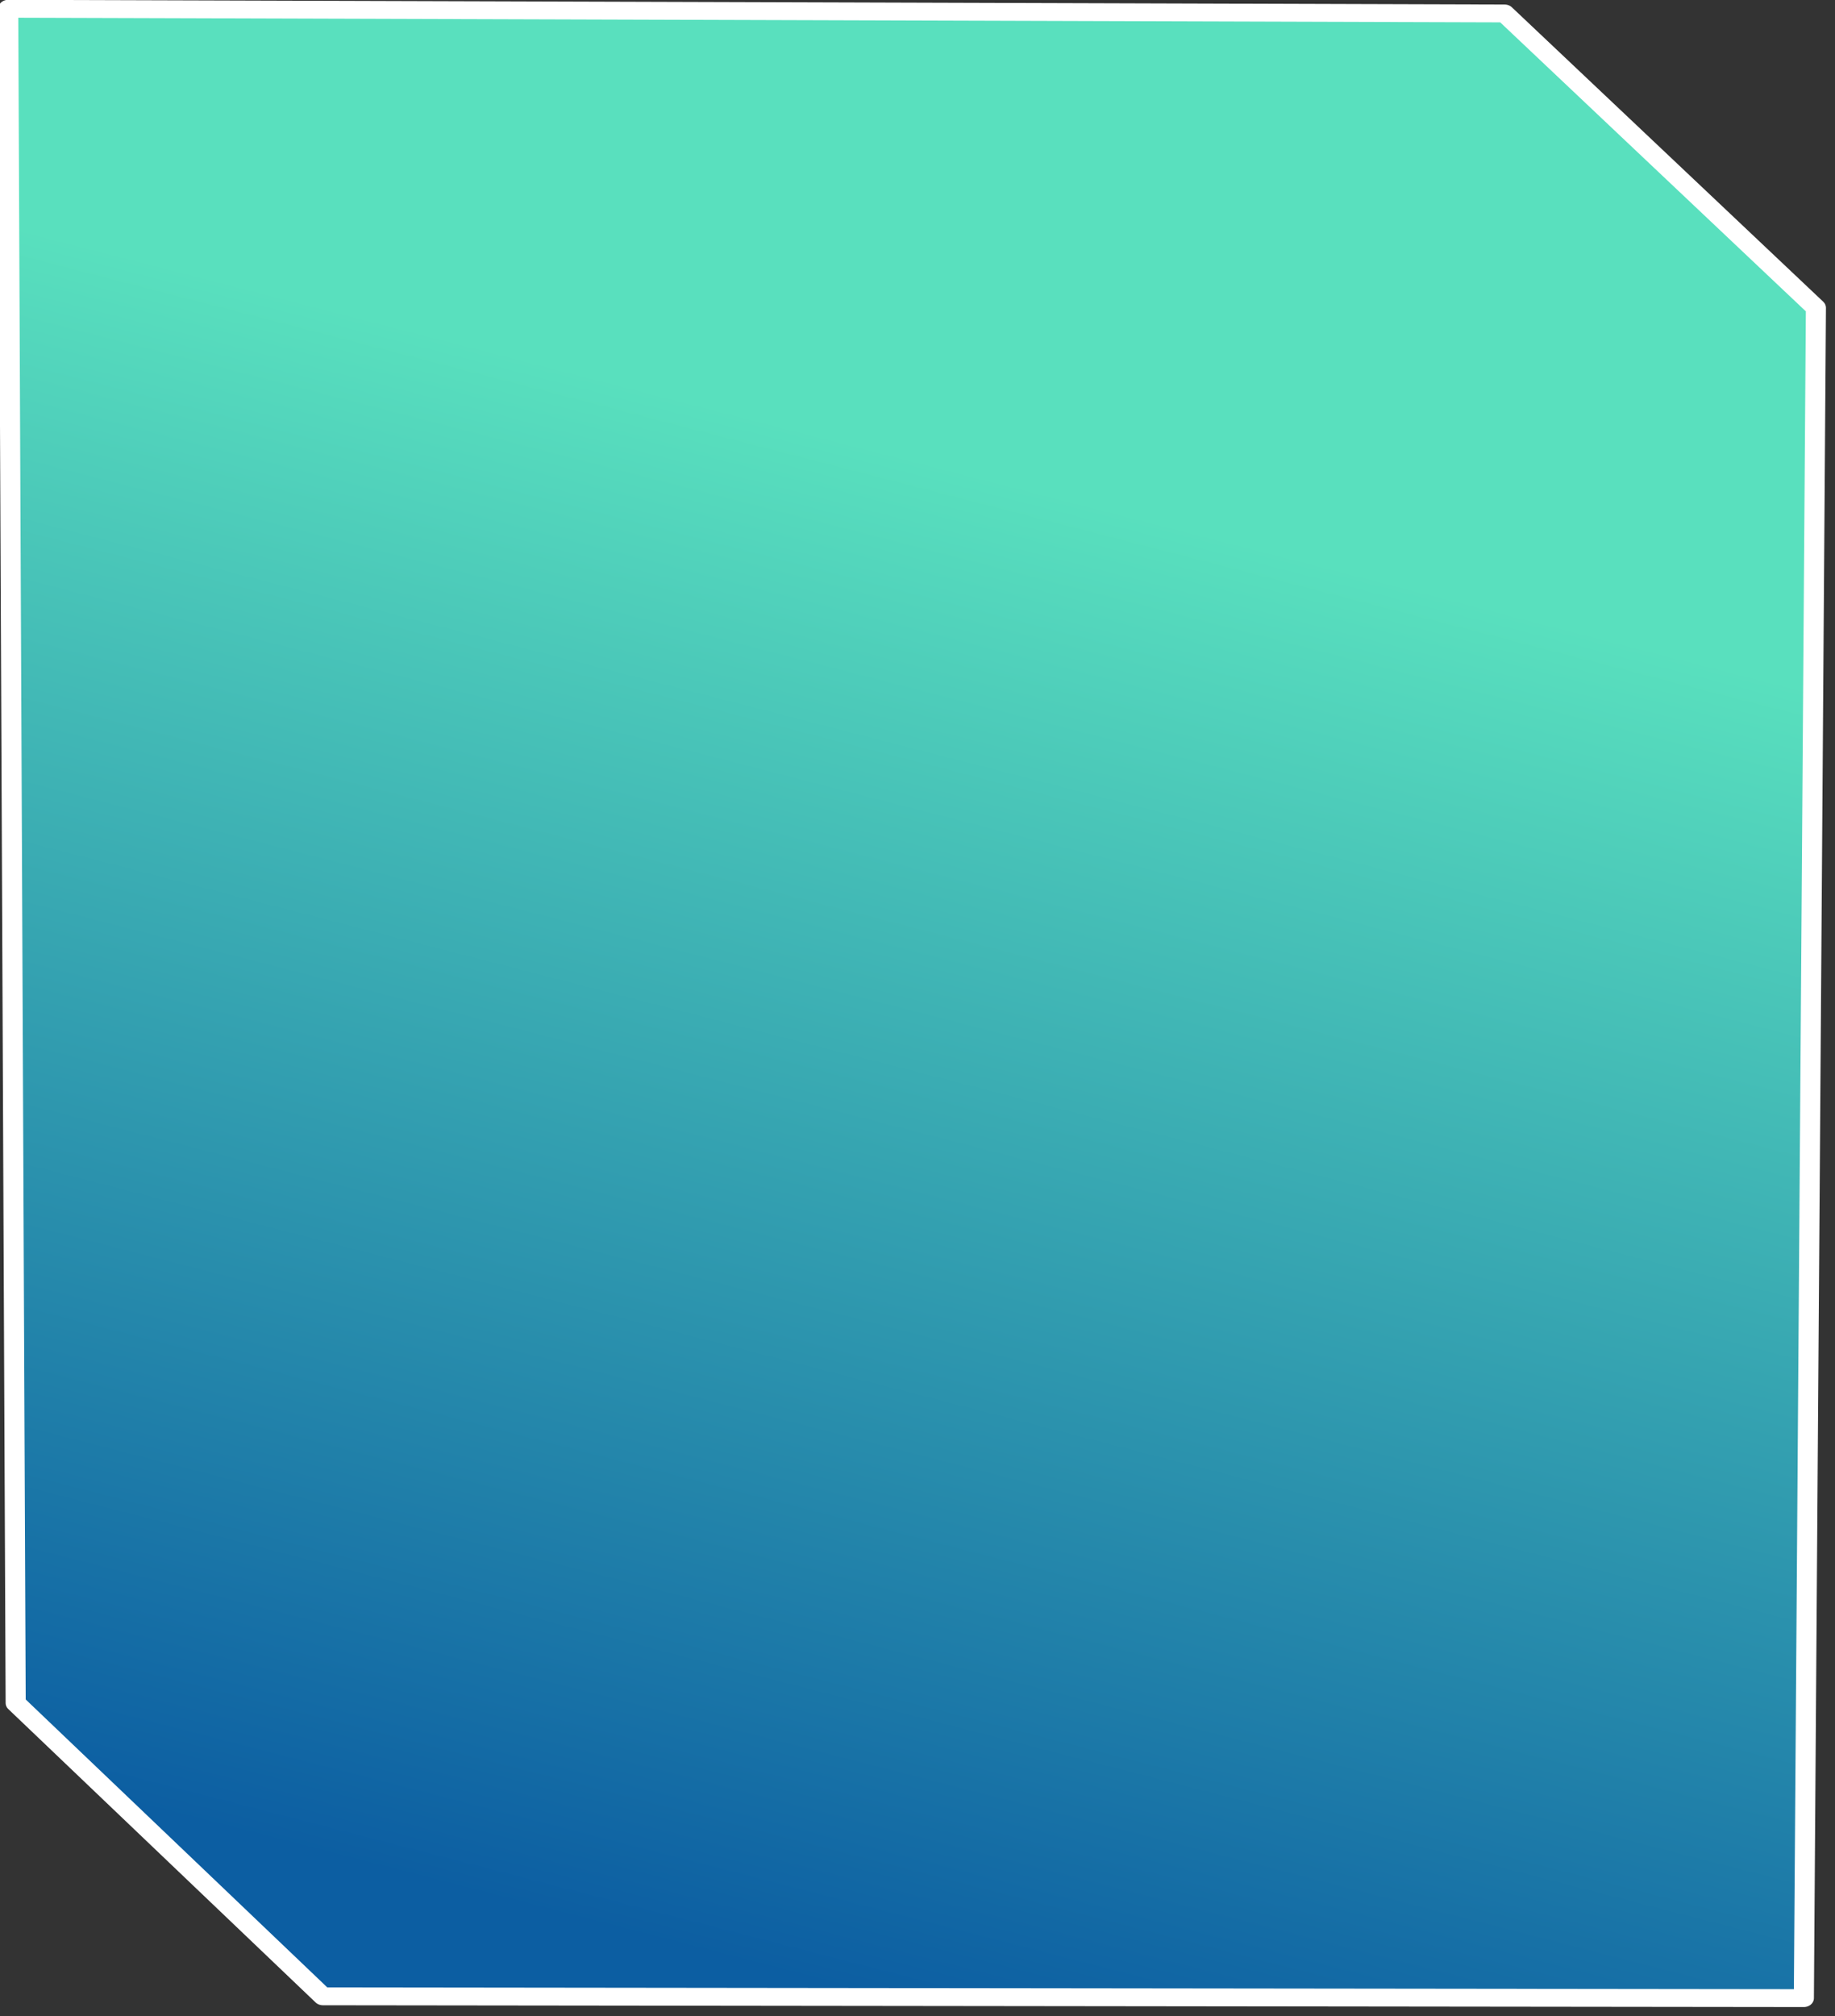 <?xml version="1.0" encoding="UTF-8" standalone="no"?>
<!DOCTYPE svg PUBLIC "-//W3C//DTD SVG 1.1//EN" "http://www.w3.org/Graphics/SVG/1.1/DTD/svg11.dtd">
<svg width="100%" height="100%" viewBox="0 0 203 223" version="1.1" xmlns="http://www.w3.org/2000/svg" xmlns:xlink="http://www.w3.org/1999/xlink" xml:space="preserve" xmlns:serif="http://www.serif.com/" style="fill-rule:evenodd;clip-rule:evenodd;stroke-linecap:round;stroke-linejoin:round;stroke-miterlimit:1.5;">
    <rect x="0" y="0" width="203" height="223" fill="#333333" stroke="none"/>
    <g transform="matrix(1,0,0,1,-264.599,-690.859)">
        <g transform="matrix(0.8,0,0,0.8,152.455,469.037)">
            <g transform="matrix(2.67,1.30396e-17,-1.20829e-17,-2.376,-1754.22,1025.74)">
                <path d="M802.938,198.744L726.237,198.848L710.325,215.916L709.938,314.5L787.438,314.227L803.562,297.097L802.938,198.744Z" style="fill:url(#_Linear1);stroke:white;stroke-width:1.04px;"/>
            </g>
        </g>
    </g>
    <defs>
        <linearGradient id="_Linear1" x1="0" y1="0" x2="1" y2="0" gradientUnits="userSpaceOnUse" gradientTransform="matrix(-18.725,-85.765,-76.304,21.047,771.192,284.724)"><stop offset="0" style="stop-color:rgb(89,224,190);stop-opacity:1"/><stop offset="1" style="stop-color:rgb(12,94,162);stop-opacity:1"/></linearGradient>
    </defs>
</svg>
